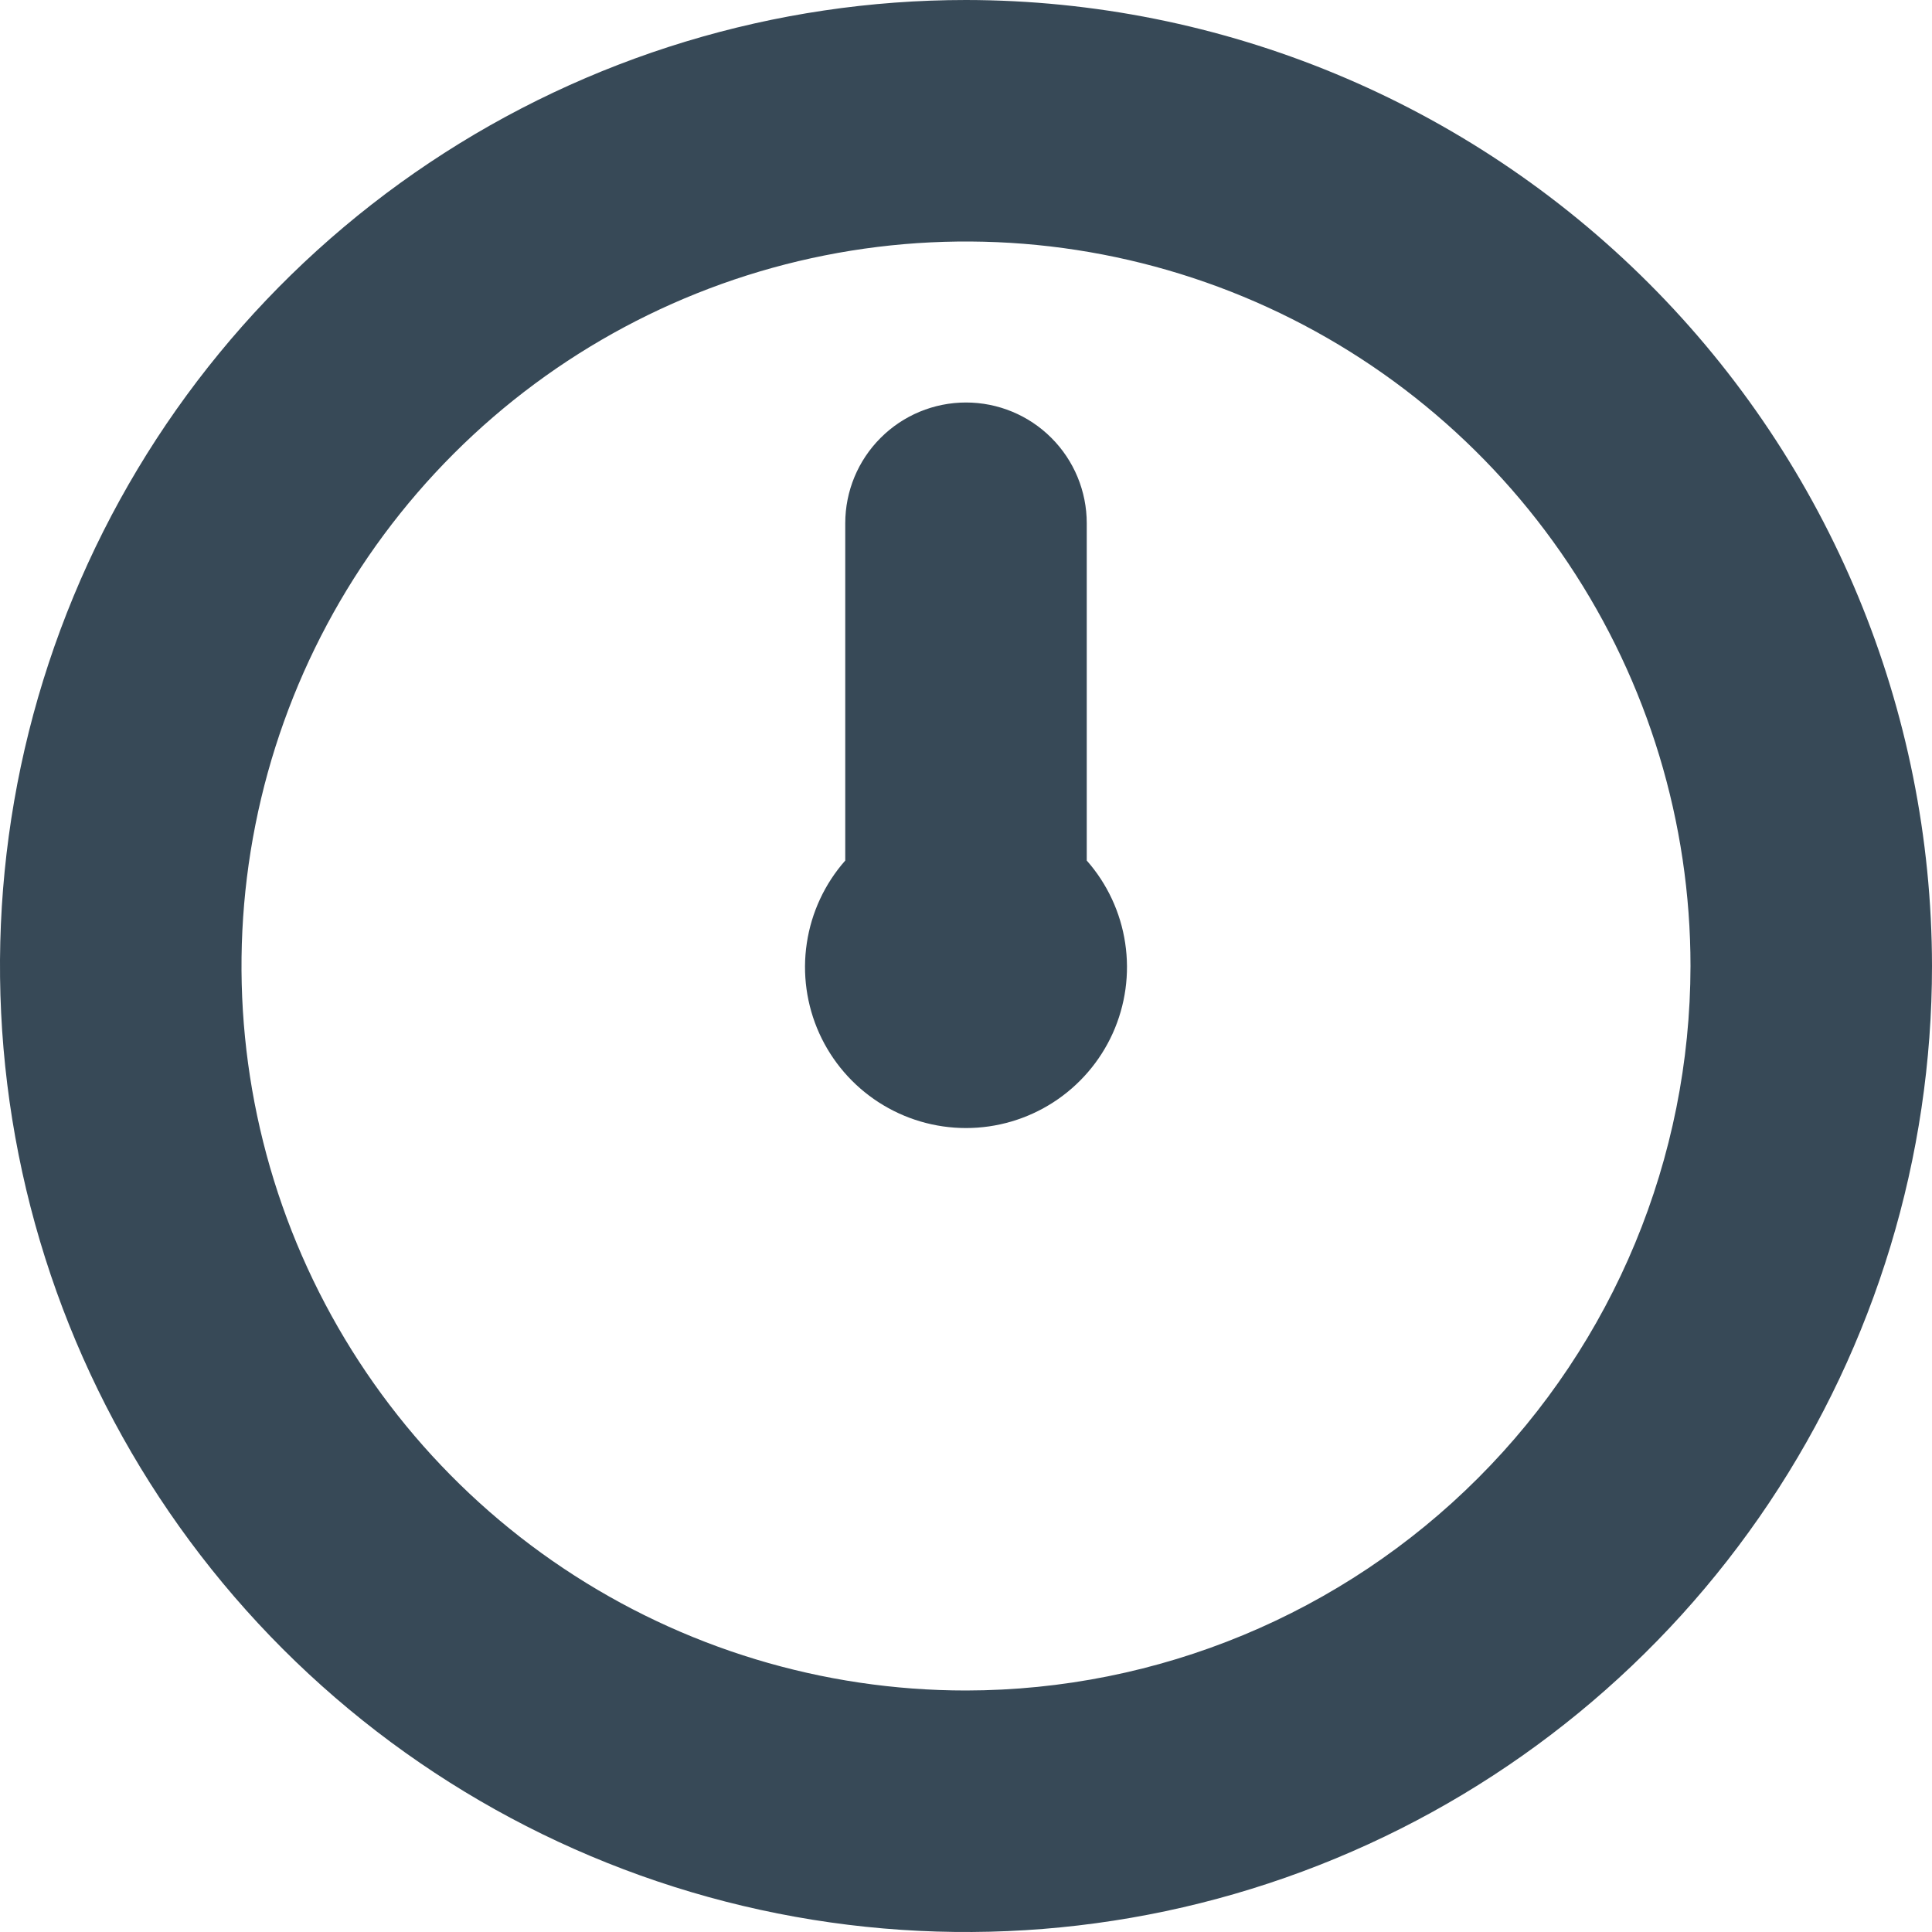 <svg width="48" height="48" viewBox="0 0 48 48" fill="none" xmlns="http://www.w3.org/2000/svg" xmlns:xlink="http://www.w3.org/1999/xlink">
<path d="M24,0C19.253,0 14.613,1.408 10.666,4.045C6.72,6.682 3.643,10.43 1.827,14.816C0.01,19.201 -0.465,24.027 0.461,28.682C1.387,33.338 3.673,37.614 7.029,40.971C10.386,44.327 14.662,46.613 19.318,47.539C23.973,48.465 28.799,47.99 33.184,46.173C37.57,44.357 41.318,41.28 43.955,37.334C46.592,33.387 48,28.747 48,24C47.993,17.637 45.462,11.536 40.963,7.037C36.464,2.538 30.363,0.007 24,0L24,0ZM24,42C20.44,42 16.96,40.944 14,38.966C11.04,36.989 8.733,34.177 7.37,30.888C6.008,27.599 5.651,23.98 6.346,20.488C7.04,16.997 8.755,13.789 11.272,11.272C13.789,8.755 16.997,7.04 20.488,6.346C23.98,5.651 27.599,6.008 30.888,7.37C34.177,8.733 36.989,11.04 38.966,14C40.944,16.96 42,20.44 42,24C41.995,28.772 40.097,33.348 36.722,36.722C33.348,40.097 28.772,41.995 24,42L24,42ZM27,21.38C27.509,21.957 27.841,22.669 27.955,23.431C28.07,24.192 27.962,24.97 27.646,25.672C27.329,26.373 26.817,26.968 26.17,27.386C25.523,27.804 24.77,28.026 24,28.026C23.23,28.026 22.477,27.804 21.83,27.386C21.183,26.968 20.671,26.373 20.354,25.672C20.038,24.97 19.93,24.192 20.045,23.431C20.159,22.669 20.491,21.957 21,21.38L21,13C21,12.204 21.316,11.441 21.879,10.879C22.441,10.316 23.204,10 24,10C24.796,10 25.559,10.316 26.121,10.879C26.684,11.441 27,12.204 27,13L27,21.38Z" fill="#374957"/>
</svg>
